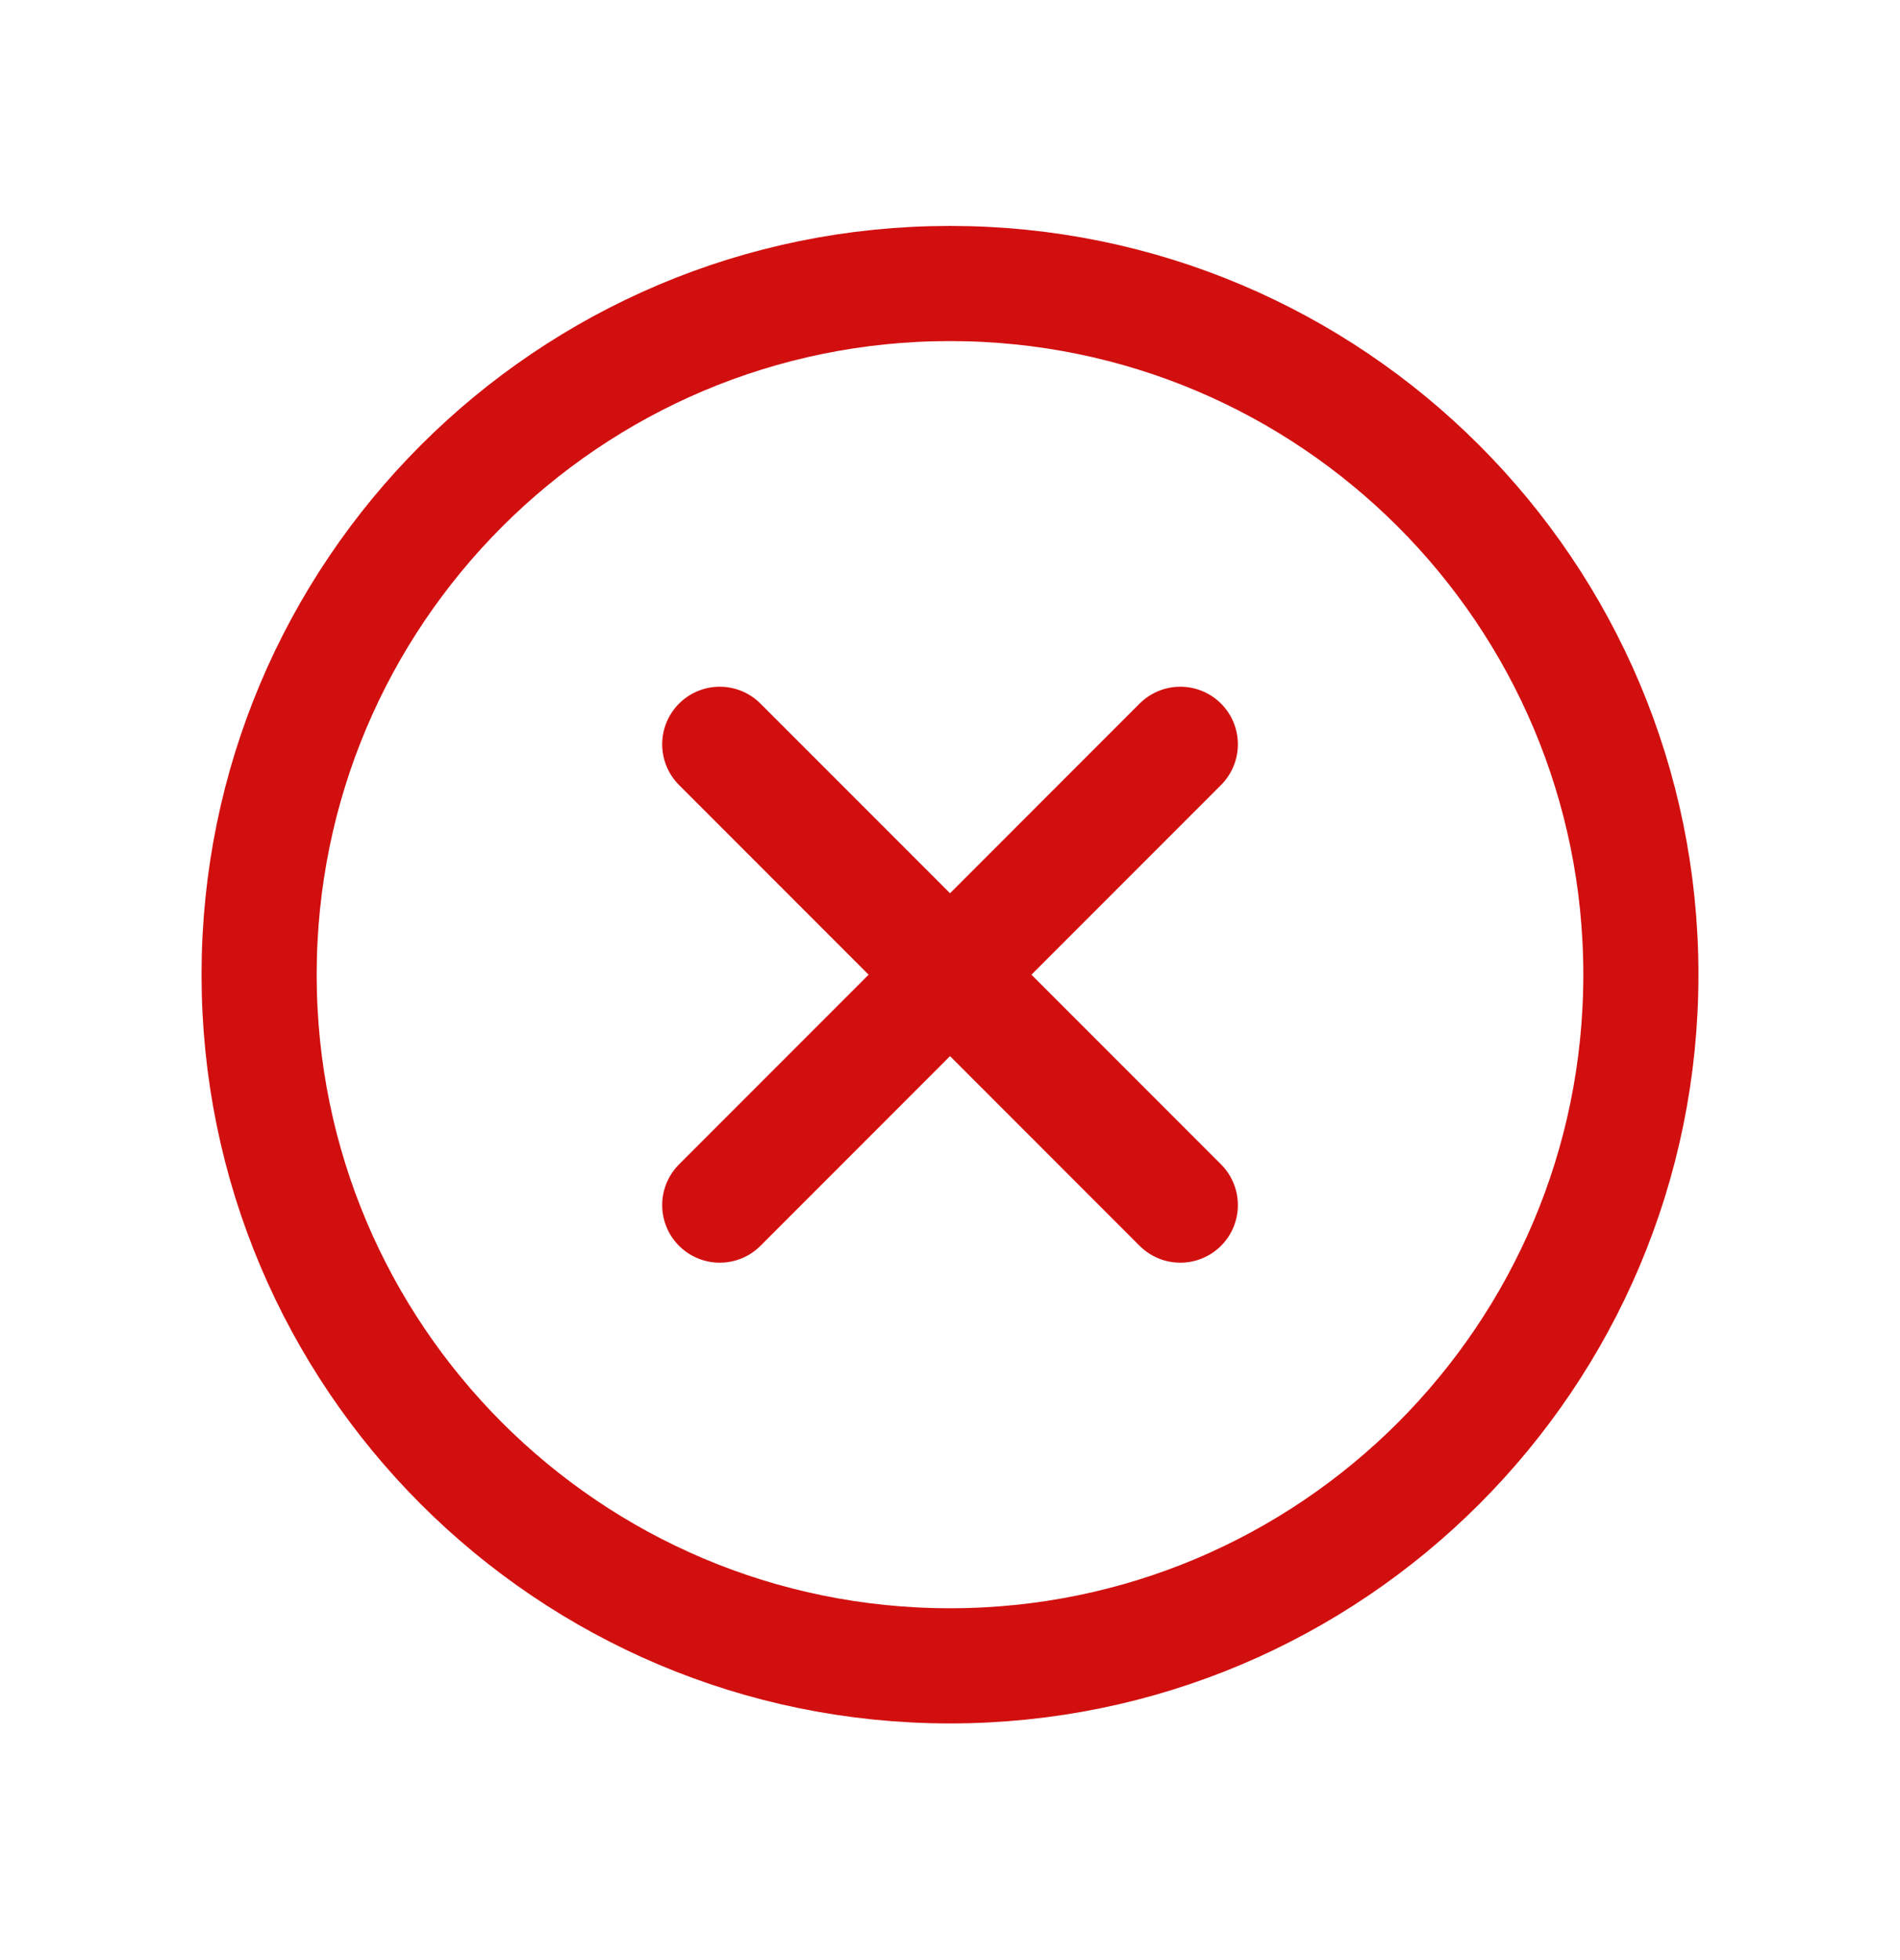 <svg width="32" height="33" viewBox="0 0 32 33" fill="none" xmlns="http://www.w3.org/2000/svg">
<g clip-path="url(#clip0_1_1152)">
<path d="M16 28.046C22.427 28.046 27.636 22.836 27.636 16.41C27.636 9.983 22.427 4.773 16 4.773C9.573 4.773 4.364 9.983 4.364 16.41C4.364 22.836 9.573 28.046 16 28.046Z" stroke="#D20F0F" stroke-width="1.939" stroke-miterlimit="10"/>
<path d="M19.879 12.531L12.122 20.289" stroke="#D20F0F" stroke-width="1.939" stroke-linecap="round" stroke-linejoin="round"/>
<path d="M19.879 20.289L12.122 12.531" stroke="#D20F0F" stroke-width="1.939" stroke-linecap="round" stroke-linejoin="round"/>
</g>
<defs>
<clipPath id="clip0_1_1152">
<rect width="32" height="32" fill="white" transform="translate(0 0.867)"/>
</clipPath>
</defs>
</svg>
